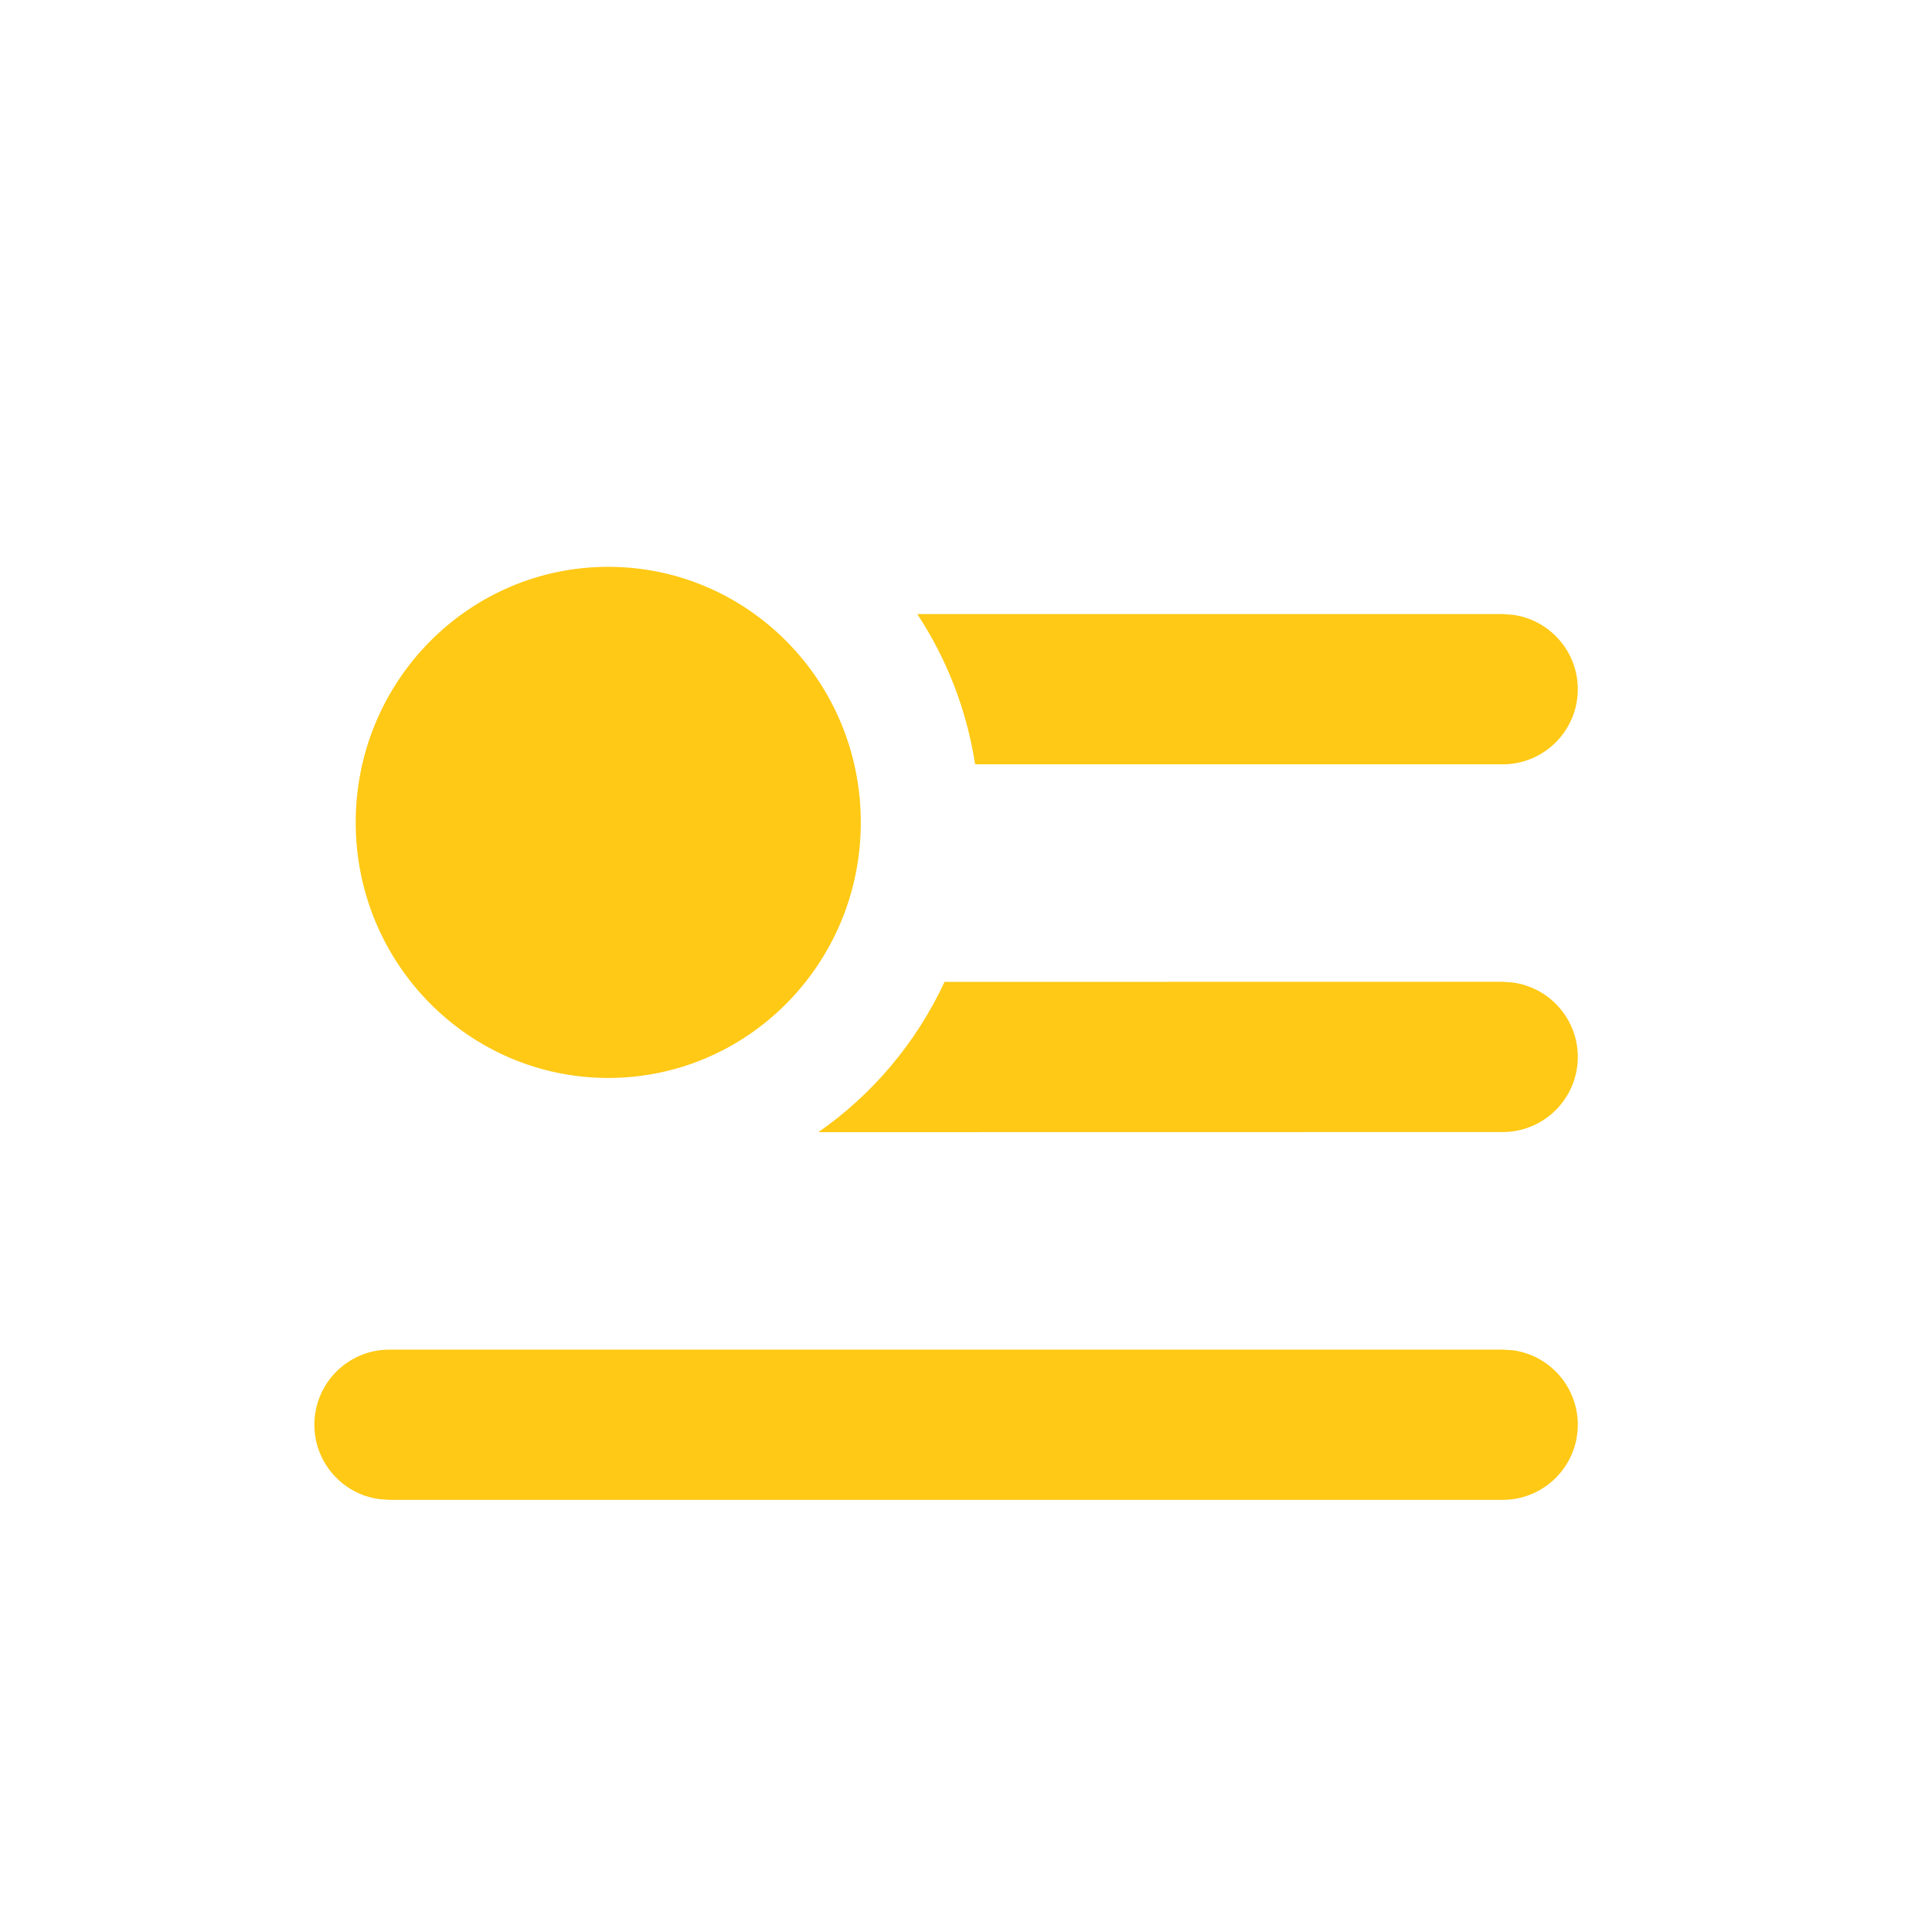 <svg xmlns="http://www.w3.org/2000/svg" version="1.1" width="18" height="18" fill="currentColor" aria-hidden="true" focusable="false">
    <g id="数据面板/数据类型ic/列表" stroke="none" stroke-width="1" fill="none" fill-rule="evenodd"><rect id="矩形" x="0" y="0" width="18" height="18"></rect><g id="编组" transform="translate(2.929, 5.281)" fill="#FFC915" fill-rule="nonzero"><path d="M11.071,7.293 L11.166,7.299 C11.507,7.345 11.771,7.638 11.771,7.993 C11.771,8.379 11.457,8.693 11.071,8.693 L11.071,8.693 L0.7,8.693 L0.605,8.686 C0.263,8.64 0,8.347 0,7.993 C0,7.606 0.313,7.293 0.7,7.293 L0.7,7.293 L11.071,7.293 Z M11.071,3.866 L11.166,3.873 C11.507,3.919 11.771,4.212 11.771,4.566 C11.771,4.953 11.457,5.266 11.071,5.266 L11.071,5.266 L4.696,5.267 C5.2,4.916 5.608,4.433 5.871,3.867 L5.871,3.867 L11.071,3.866 Z M2.738,0 C4.038,0 5.091,1.066 5.091,2.381 C5.091,3.696 4.038,4.762 2.738,4.762 C1.439,4.762 0.385,3.696 0.385,2.381 C0.385,1.066 1.439,0 2.738,0 Z M11.071,0.44 L11.166,0.447 C11.507,0.493 11.771,0.786 11.771,1.14 C11.771,1.527 11.457,1.84 11.071,1.84 L11.071,1.84 L6.156,1.84 C6.077,1.328 5.889,0.853 5.617,0.44 L5.617,0.44 L11.071,0.44 Z" id="形状结合"></path></g></g>
</svg>
